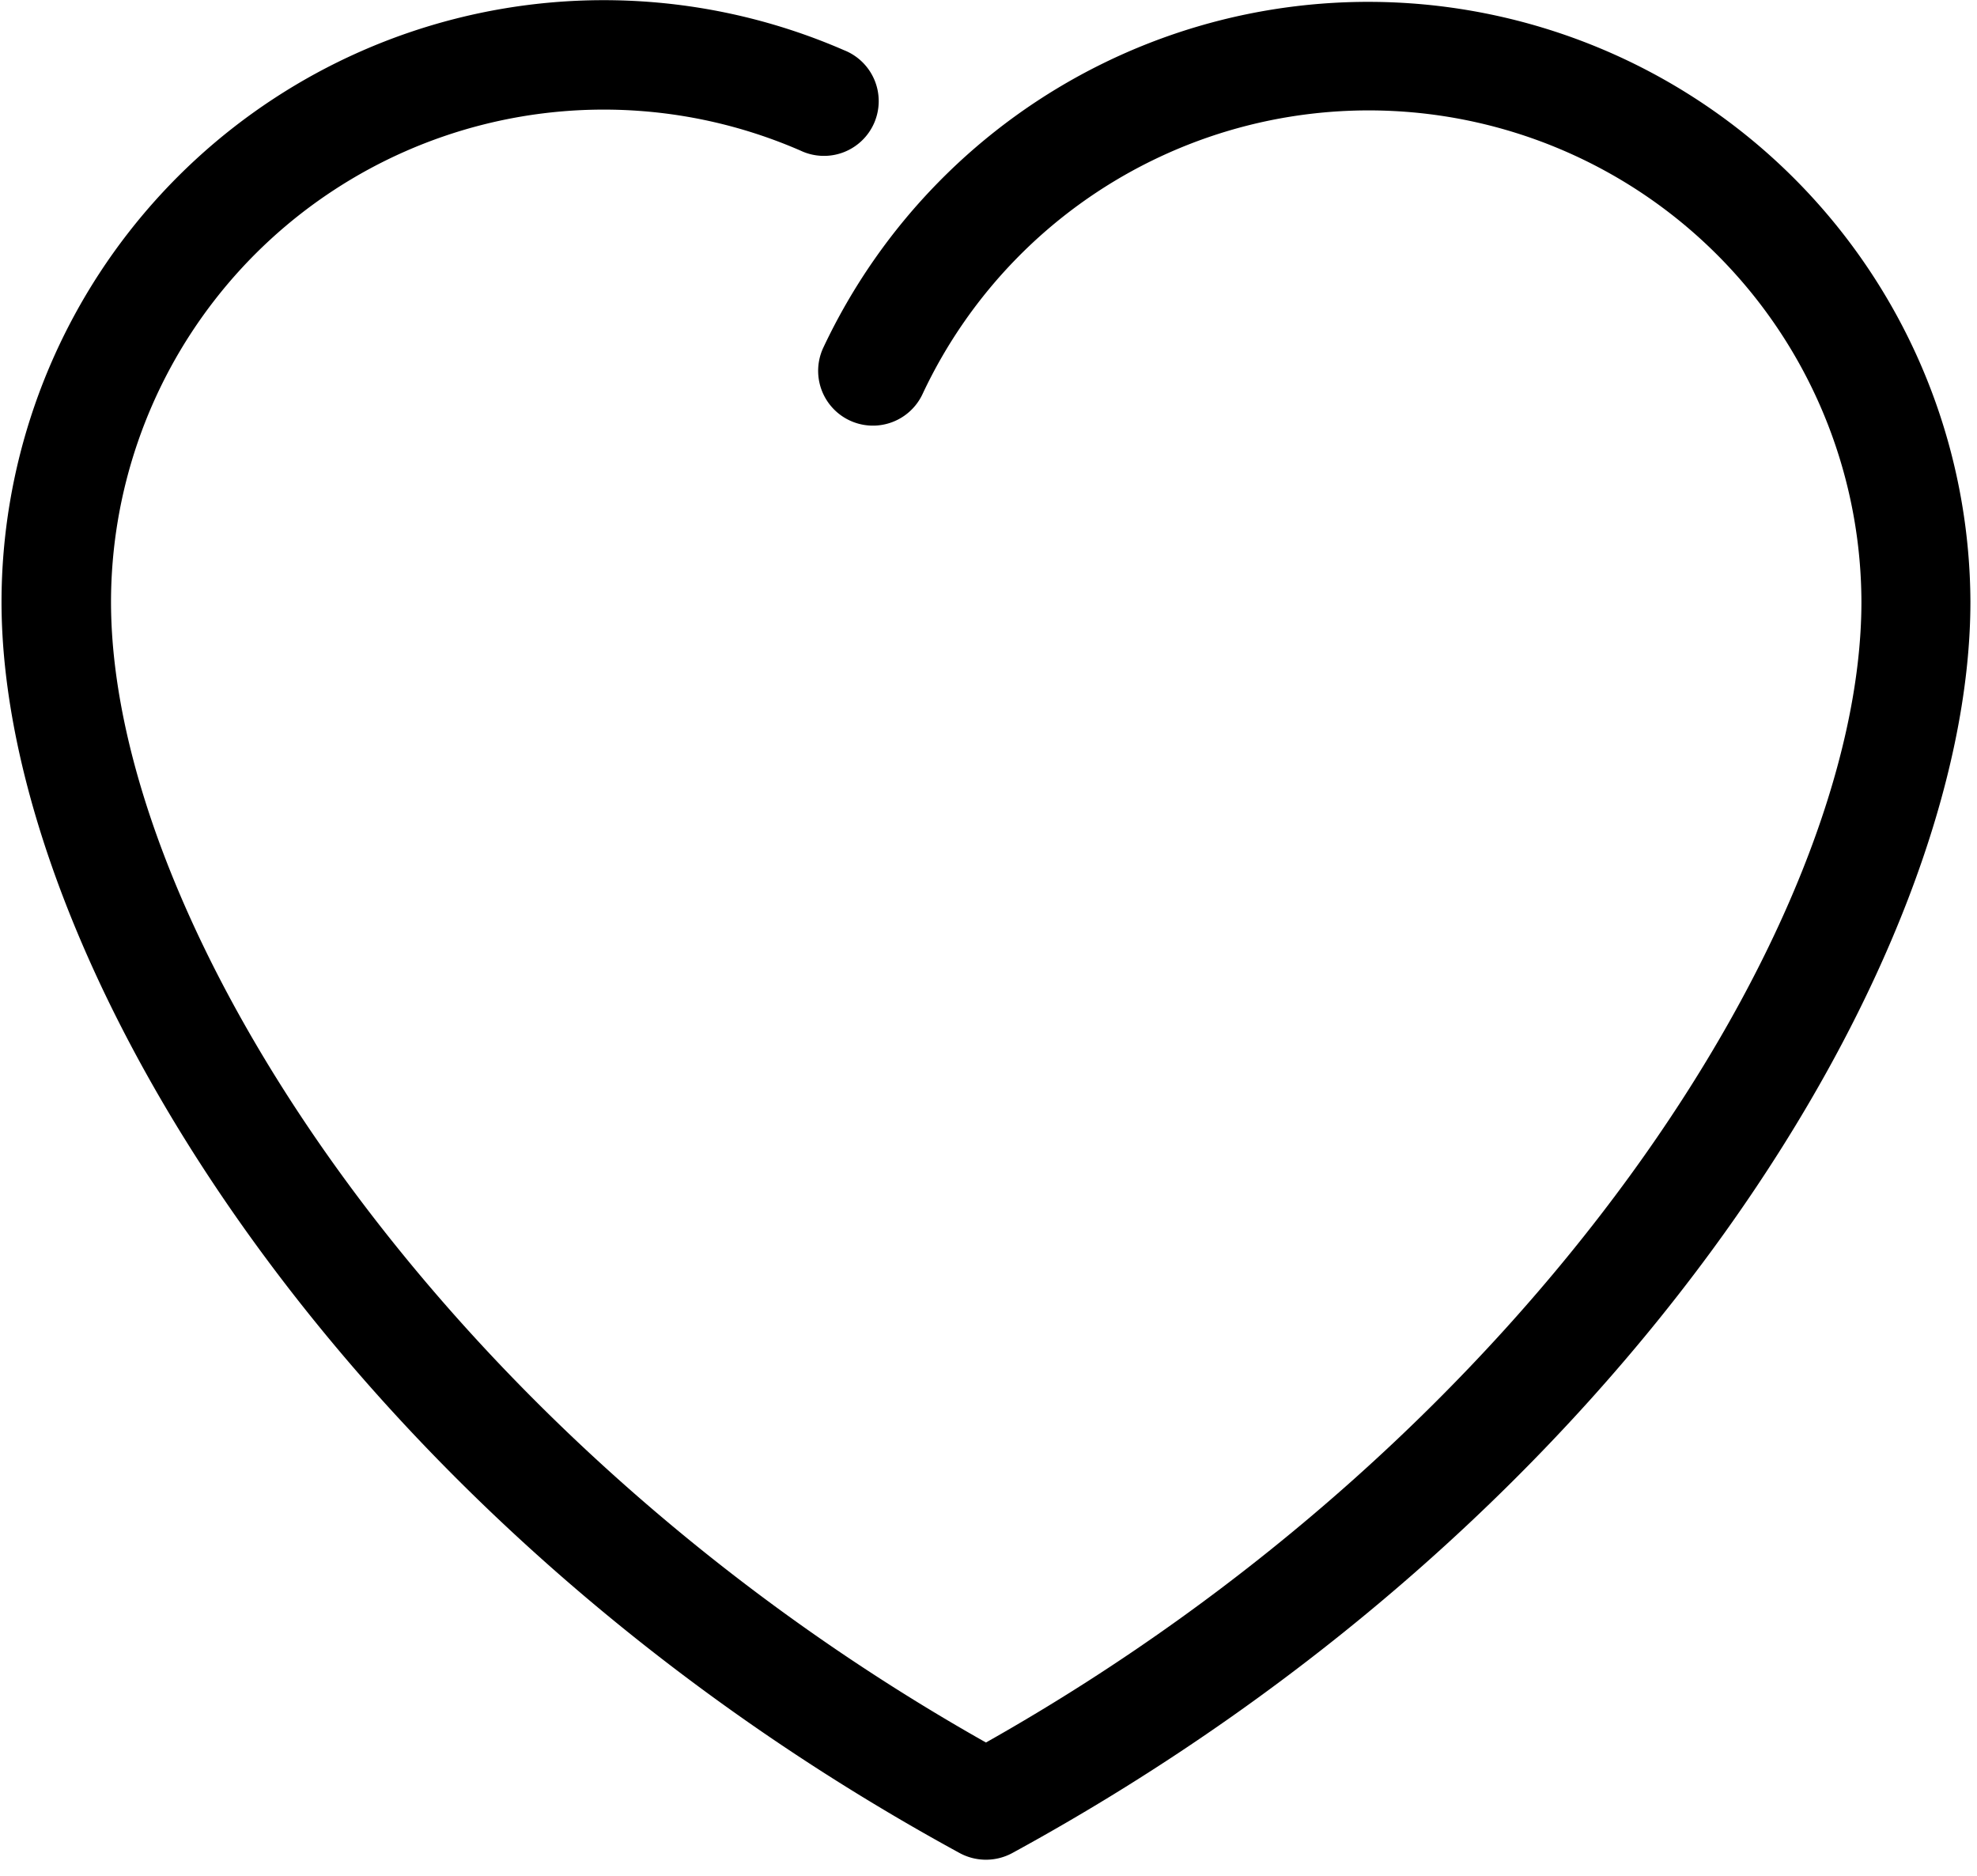 <svg xmlns="http://www.w3.org/2000/svg" xmlns:xlink="http://www.w3.org/1999/xlink" width="39" height="37" viewBox="0 0 39 37"><defs><path id="a" d="M1120.93 913.55a1.09 1.09 0 0 0 1.04 0c12.28-6.7 18.9-17.71 18.9-24.68a11.88 11.88 0 0 0-22.63-5.01 1.08 1.08 0 1 0 1.96.91 9.72 9.72 0 0 1 18.52 4.1c0 6.33-6.45 16.4-17.27 22.5-10.82-6.1-17.26-16.17-17.26-22.5a9.72 9.72 0 0 1 13.6-8.9 1.08 1.08 0 1 0 .86-1.98 11.88 11.88 0 0 0-16.62 10.88c0 6.97 6.63 17.99 18.9 24.68z"/></defs><use fill="currentColor" xlink:href="#a" transform="translate(-1102 -877)"/></svg>
